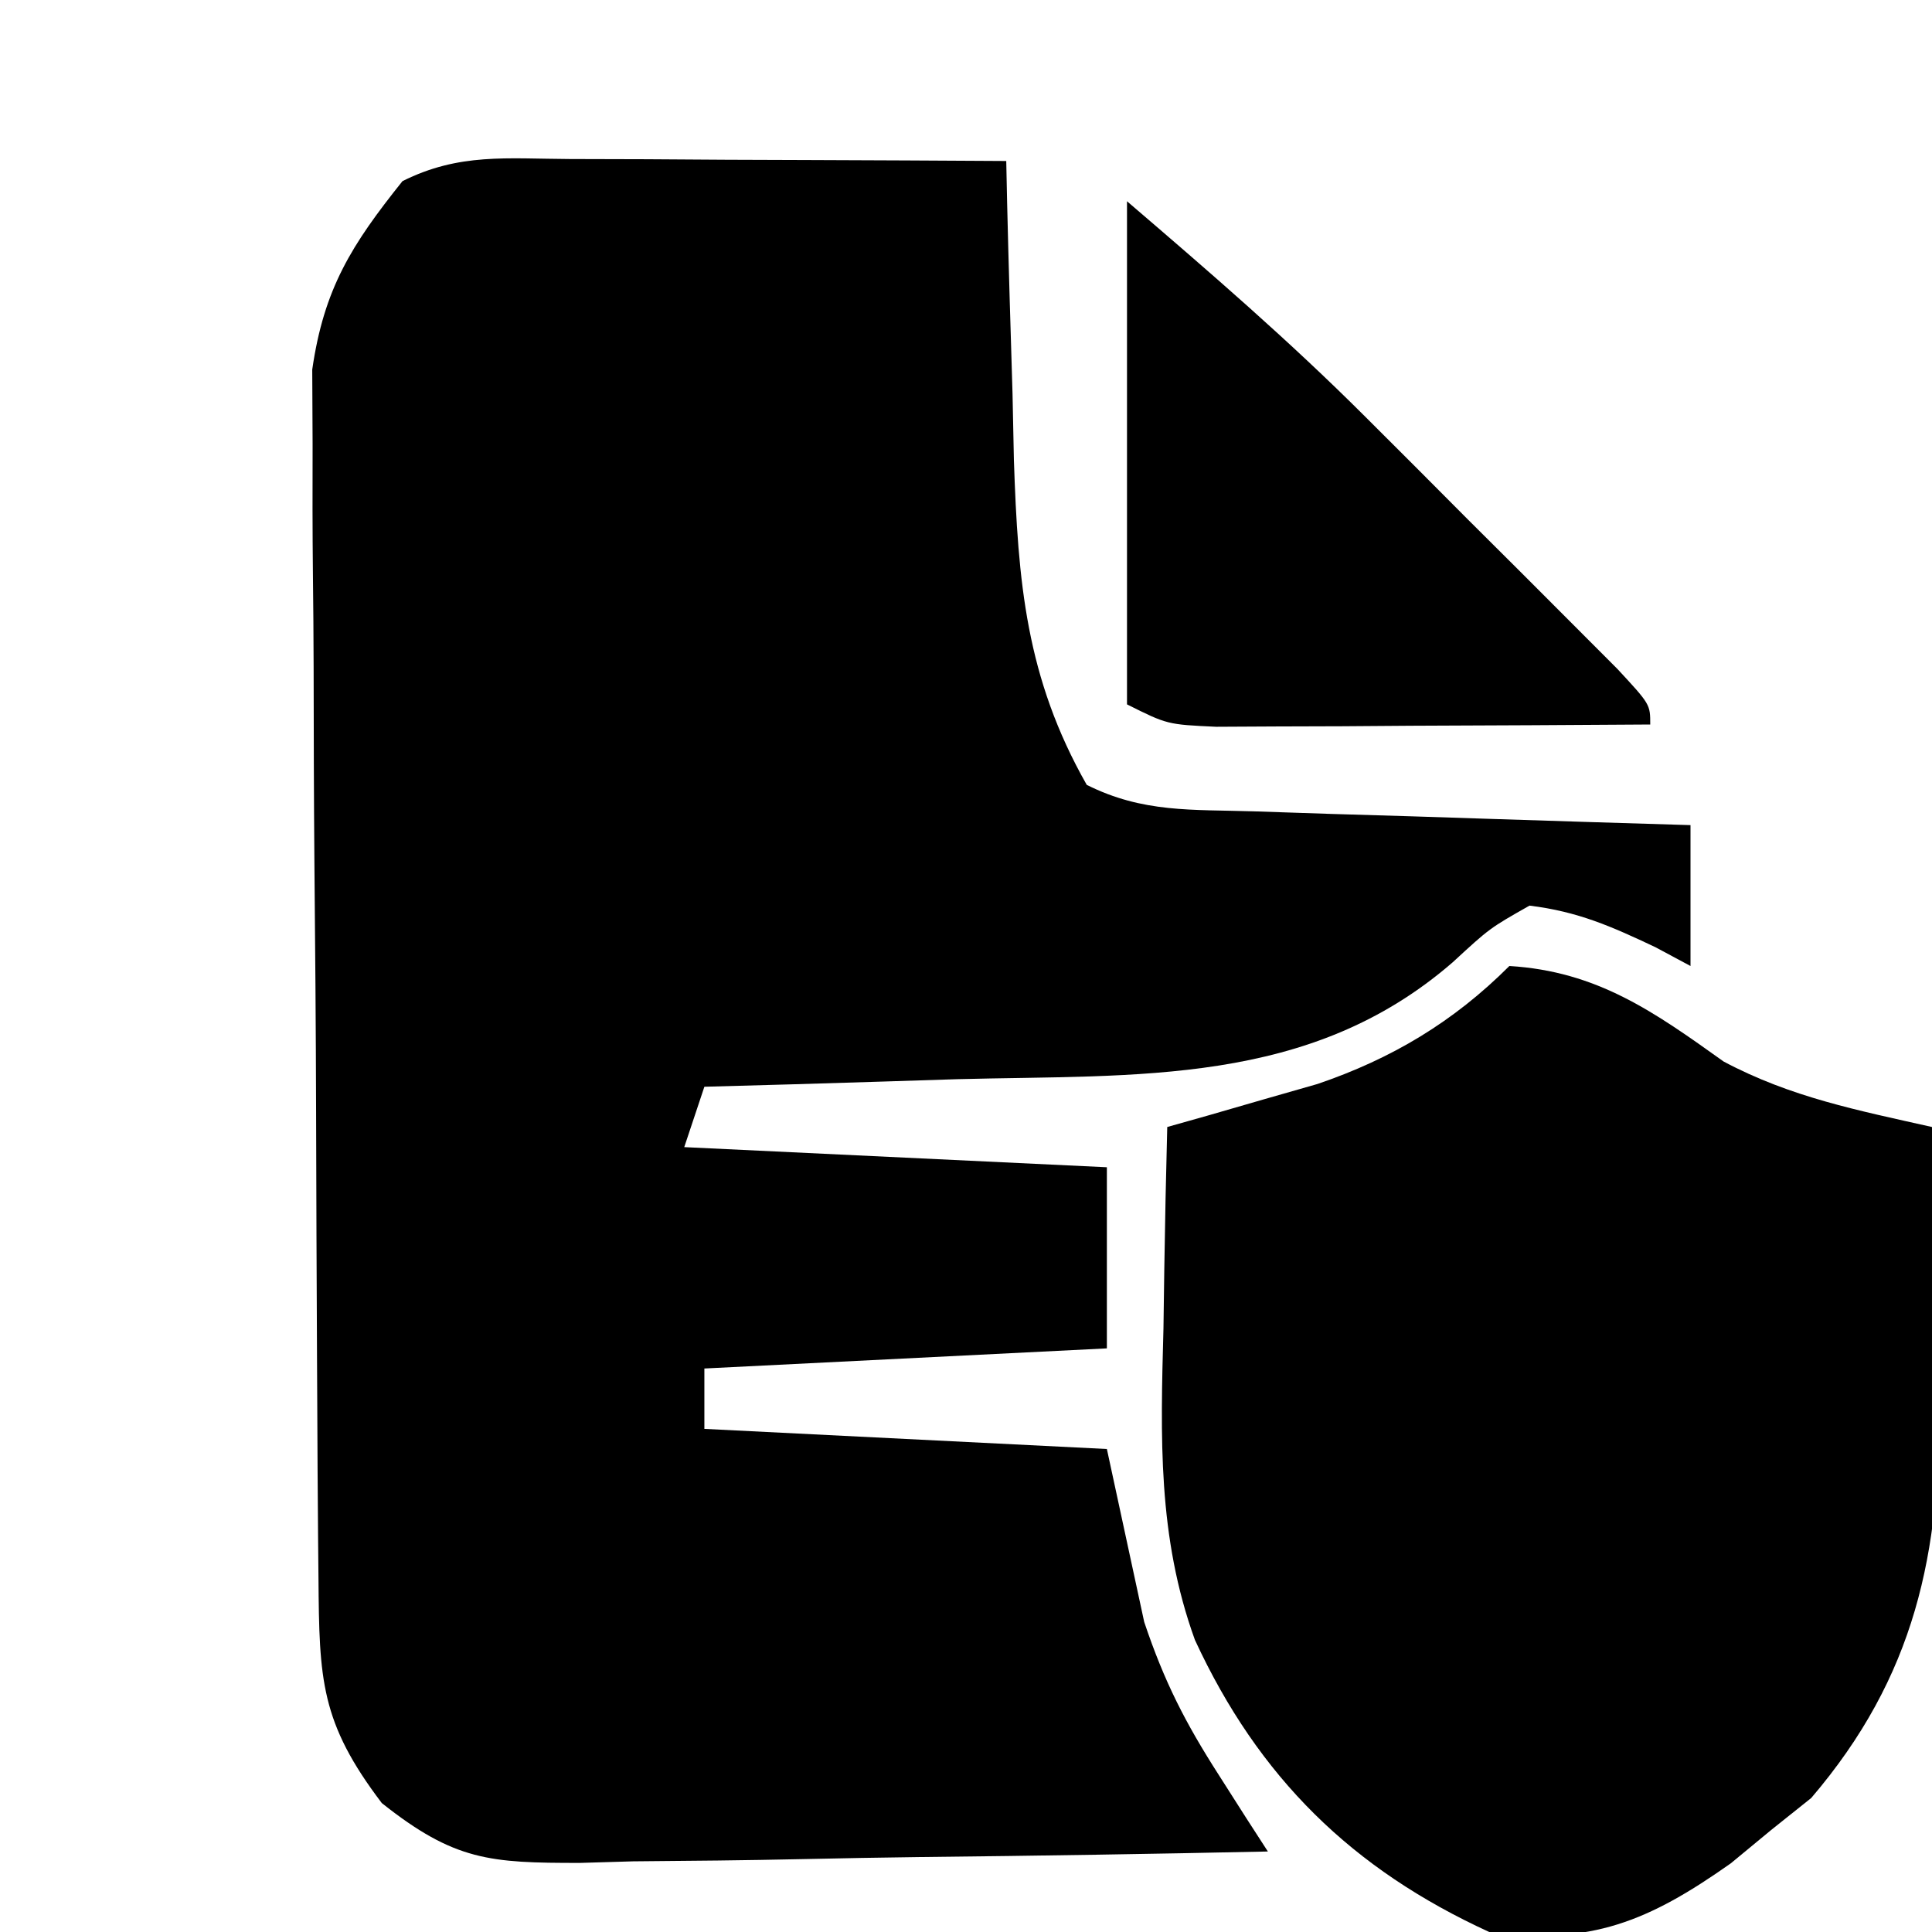 <svg xmlns="http://www.w3.org/2000/svg" viewBox="0 0 96 96"><path d="m28.32 7.902 3.809.01L36.125 7.938c1.34.005 2.68.01 4.02.014C43.43 7.963 46.715 7.979 50 8l.044 2.092c.075 3.157.171 6.314.268 9.47l.068 3.291C50.584 28.925 50.974 33.672 54 39c2.791 1.396 5.202 1.218 8.32 1.316l3.809.127L70.125 40.562c1.34.043 2.68.087 4.02.131C77.43 40.8 80.715 40.902 84 41v7l-1.75-.938C80.053 46.025 78.409 45.296 76 45c-1.979 1.122-1.979 1.122-3.812 2.812-7.117 6.177-15.664 5.578-24.625 5.812l-3.662.117C40.934 53.836 37.967 53.922 35 54l-1 3 21 1v9l-20 1v3l20 1 1.855 8.594c1.001 2.98 2.042 5.009 3.716 7.619l1.375 2.157L63 92c-5.747.124-11.494.214-17.242.275-1.955.025-3.909.059-5.863.103-2.813.061-5.624.089-8.437.111l-2.639.078c-4.47.002-6.231-.101-9.846-2.972-3.049-4.013-3.108-6.125-3.148-11.152l-.02-2.041c-.02-2.233-.031-4.466-.041-6.699l-.012-2.312c-.021-4.04-.035-8.08-.045-12.12-.011-4.167-.045-8.334-.085-12.502-.026-3.209-.035-6.417-.038-9.626-.005-1.536-.016-3.072-.035-4.607-.024-2.154-.023-4.307-.016-6.462l-.018-3.71C16.097 14.332 17.473 12.159 20 9c2.818-1.409 5.173-1.112 8.32-1.098Z"/><path d="M75 48c4.369.265 7.193 2.28 10.645 4.746C88.981 54.522 92.315 55.172 96 56c.118 3.479.188 6.957.25 10.438l.102 2.951C96.456 77.179 95.149 83.316 90 89.34L88 90.938l-2 1.652C81.934 95.457 79.04 96.678 74 96c-6.814-3.119-11.461-7.674-14.625-14.512C57.516 76.356 57.667 71.398 57.812 66l.041-2.926C57.889 60.716 57.938 58.358 58 56l2.062-.582 2.715-.786 2.687-.769C69.151 52.608 72.222 50.778 75 48ZM56 10c4.128 3.538 8.026 6.899 11.84 10.707l2.529 2.525L72.938 25.812l2.65 2.639 2.502 2.506 2.277 2.281C82 35 82 35 82 36c-3.958.029-7.917.047-11.875.062l-3.418.025-3.262.01-3.015.016C58 36 58 36 56 35V10Z"/></svg>